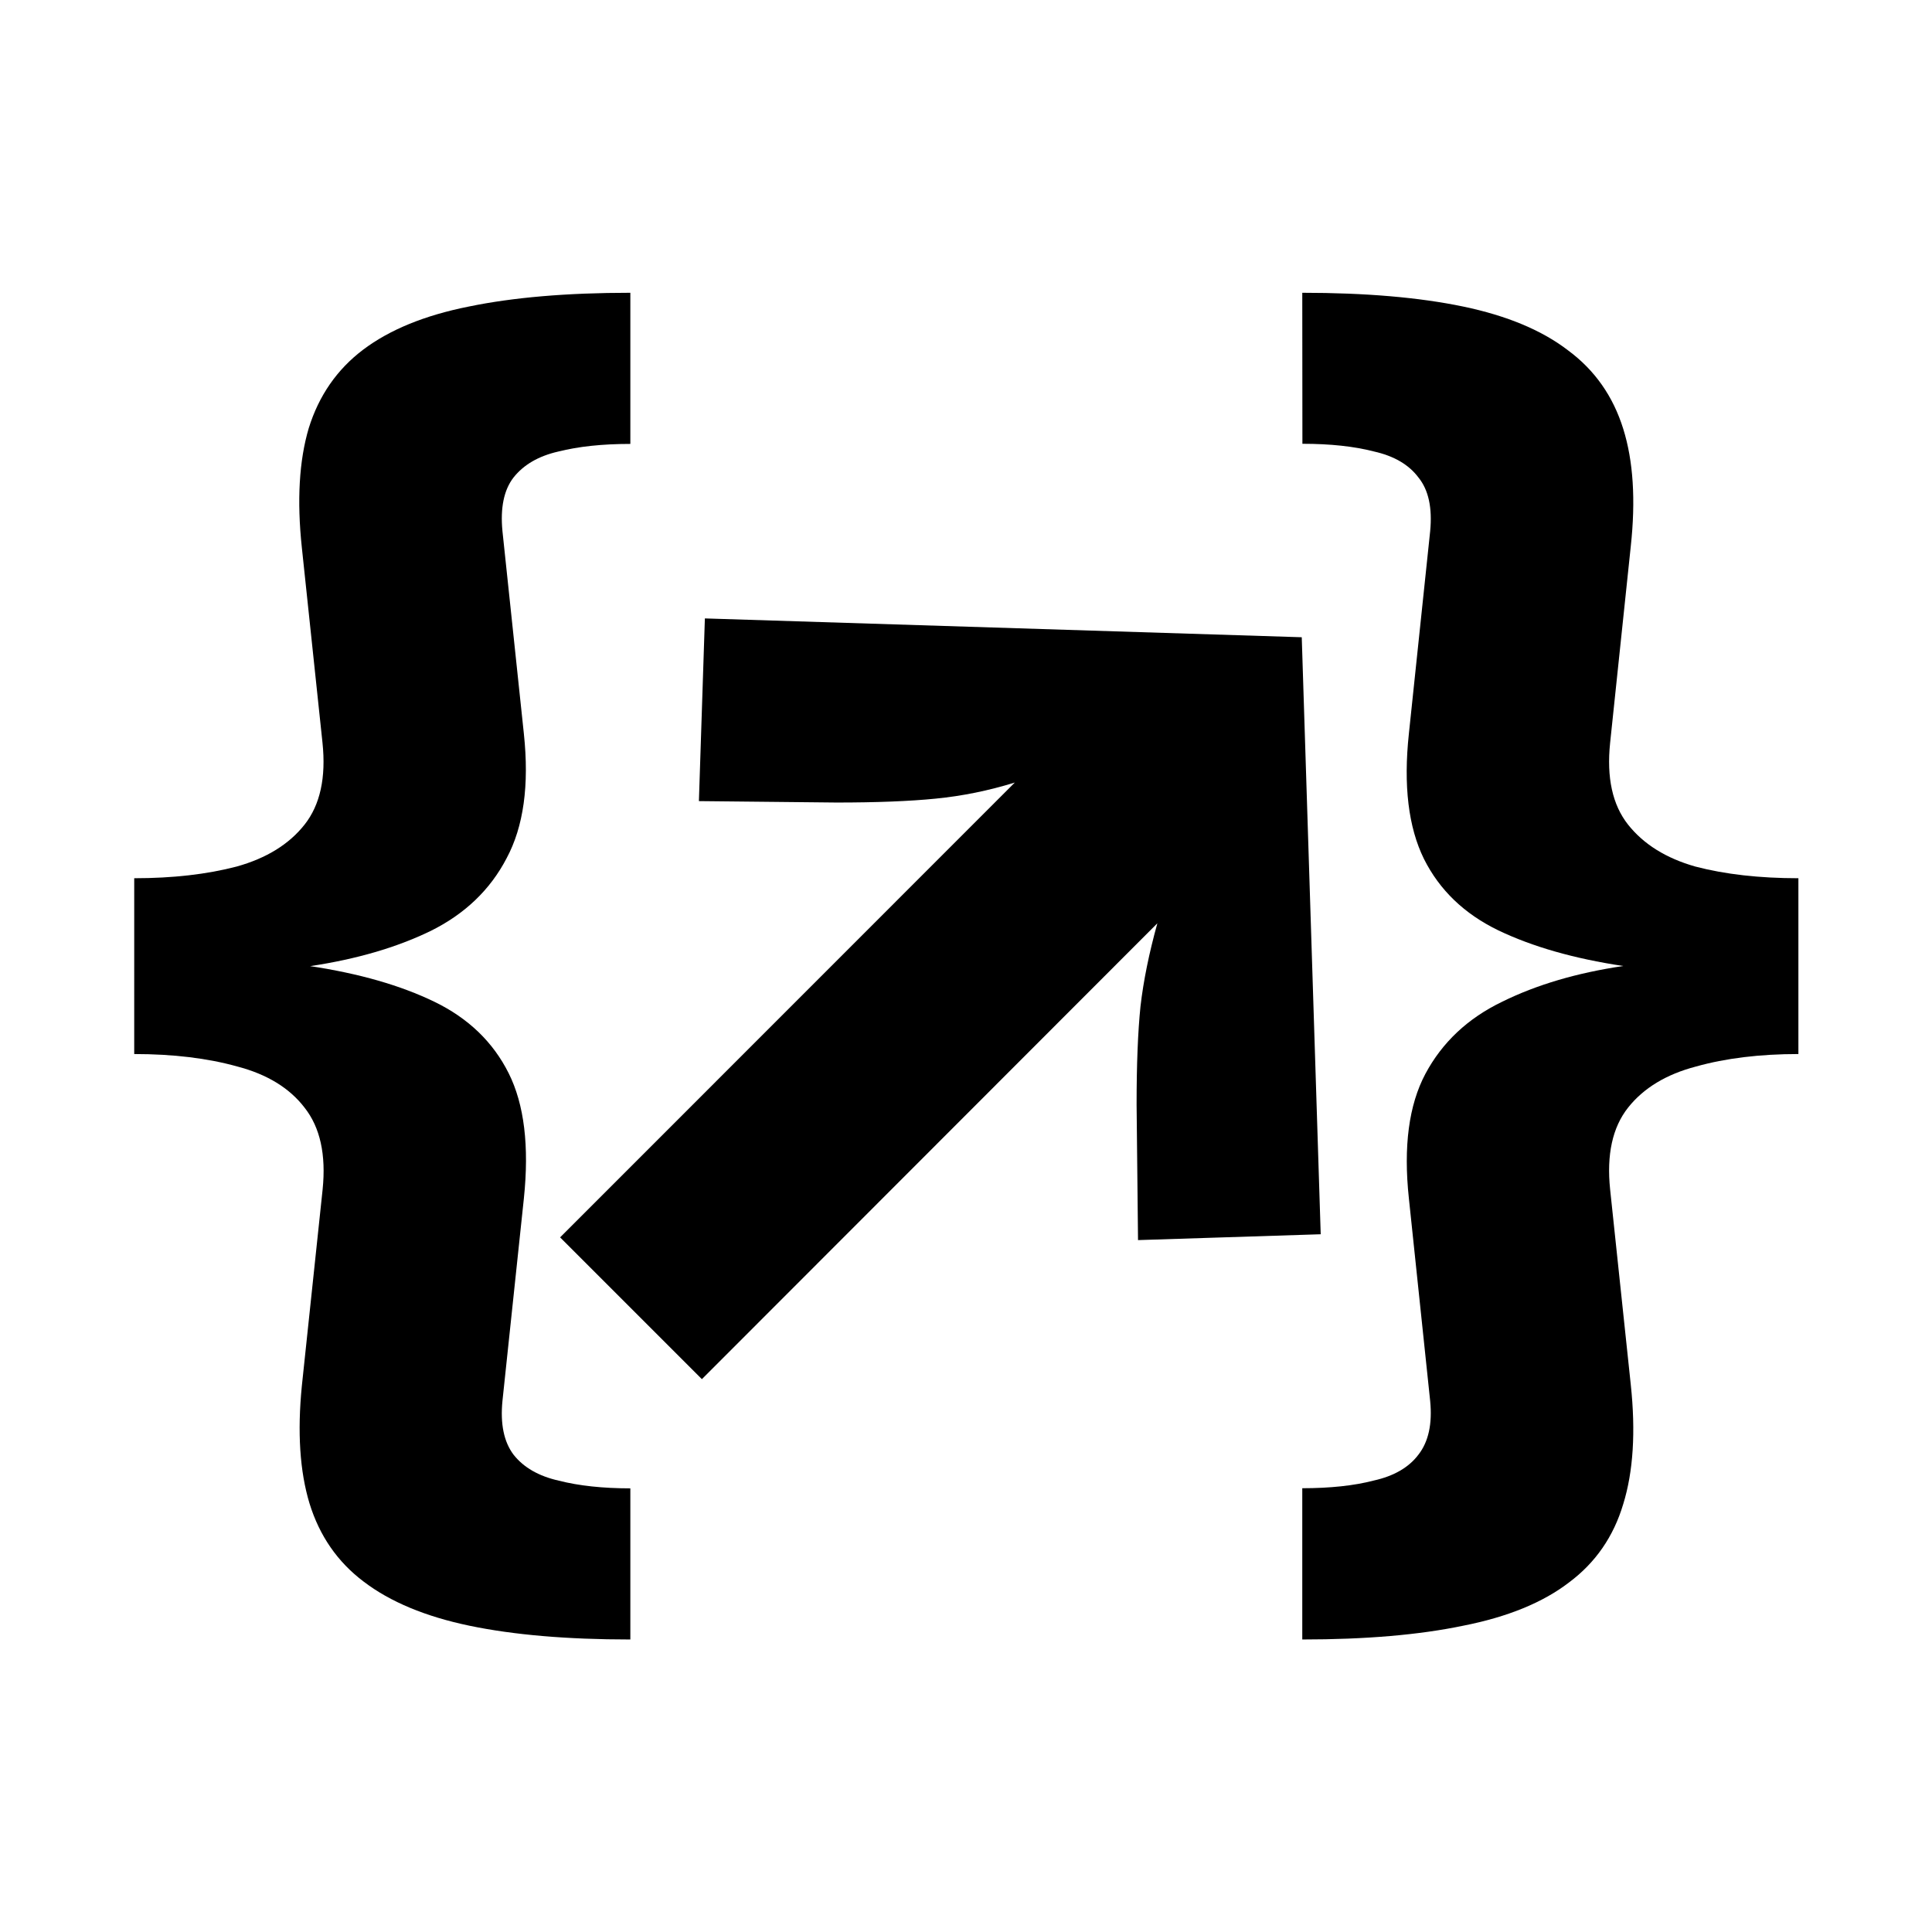 <svg xmlns="http://www.w3.org/2000/svg" width="16" height="16" viewBox="0 0 42.333 42.333">
    <g aria-label="{↑}">
        <path
            d="M13.859.863v1.164q-.323 0-.556.059-.227.052-.344.2-.111.144-.085.413l.165 1.561q.063.593-.133.958-.19.365-.587.561-.392.19-.926.27.566.085.958.275.391.19.571.55.18.36.117.964l-.165 1.56q-.026.265.085.413.117.149.35.201.232.059.55.059v1.164q-.73 0-1.239-.106-.508-.106-.814-.339-.302-.227-.418-.603-.112-.37-.059-.905l.16-1.513q.041-.402-.139-.63-.174-.227-.518-.317-.344-.096-.794-.096V5.372q.445 0 .789-.09.344-.096.523-.323.18-.228.138-.63l-.159-1.503q-.058-.545.053-.92.117-.376.418-.604.307-.232.815-.333.513-.106 1.244-.106z"
            style="-inkscape-font-specification:&quot;Fira Code Bold&quot;"
            transform="matrix(2.845 0 0 2.845 -25.617 3.96)" />
        <path
            d="m19.03 3.516.146 4.598-1.407.045-.011-1.044q0-.464.03-.756.034-.295.13-.64L14.41 9.23l-1.092-1.092 3.502-3.503q-.303.094-.61.124-.3.03-.763.03l-1.06-.011.046-1.407z"
            style="-inkscape-font-specification:&quot;Fira Code Bold&quot;"
            transform="matrix(2.845 0 0 2.845 -25.617 3.96)" />
        <path
            d="M19.034.863q.73 0 1.239.106.508.106.81.339.306.227.423.603.116.37.058.905l-.159 1.513q-.042.402.138.63.18.227.518.323.344.09.794.09v1.354q-.445 0-.788.096-.344.09-.524.317-.18.228-.138.63l.159 1.503q.058.545-.058.92-.112.376-.418.604-.302.232-.815.333-.508.106-1.239.106V10.07q.323 0 .55-.059.234-.052.345-.2.116-.149.09-.413l-.164-1.561q-.064-.598.127-.958.195-.365.592-.556.397-.196.932-.275-.567-.085-.963-.275-.392-.19-.572-.55-.18-.366-.116-.964l.164-1.56q.026-.27-.09-.413-.111-.149-.344-.201-.228-.059-.55-.059Z"
            style="-inkscape-font-specification:&quot;Fira Code Bold&quot;"
            transform="matrix(2.845 0 0 2.845 -25.617 3.96)" />
    </g>
</svg>
